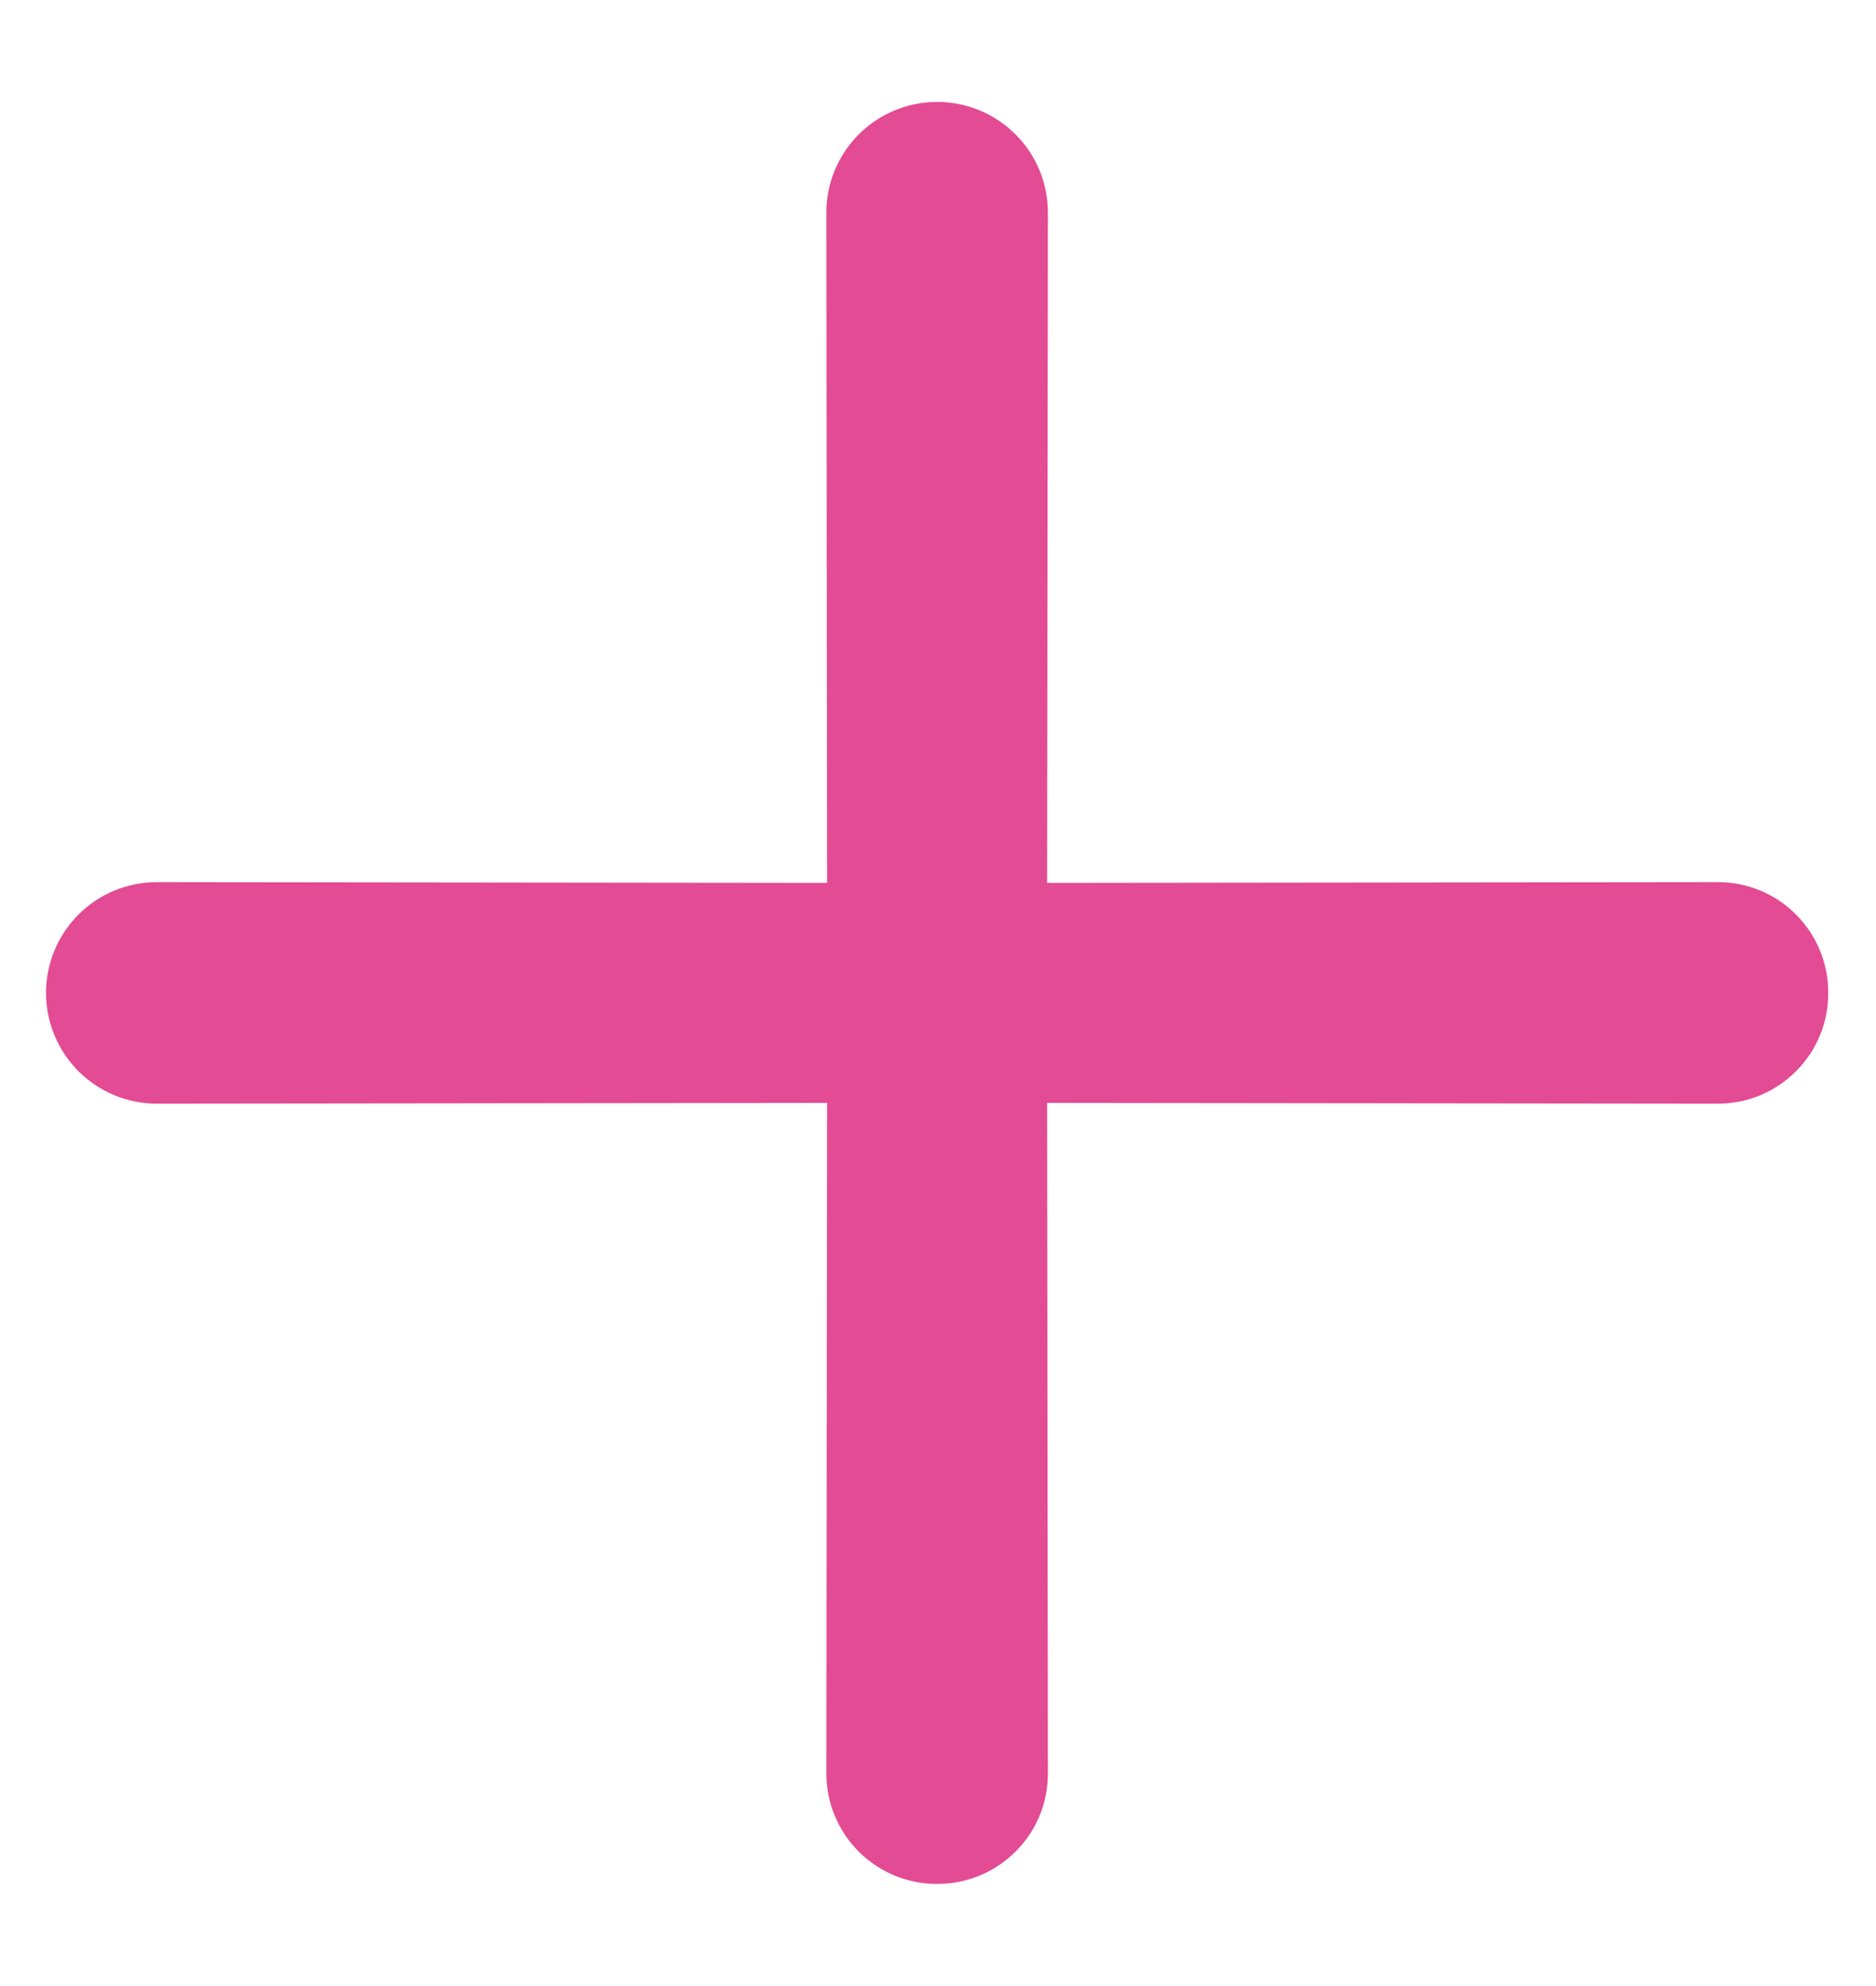 <svg width="17" height="18" viewBox="0 0 17 18" fill="none" xmlns="http://www.w3.org/2000/svg">
<path d="M9.489 8.002L9.496 1.928C9.496 1.661 9.391 1.406 9.202 1.218C9.014 1.029 8.759 0.924 8.492 0.924C8.226 0.924 7.971 1.029 7.782 1.218C7.594 1.406 7.488 1.661 7.488 1.928L7.495 8.002L1.421 7.995C1.155 7.995 0.9 8.1 0.711 8.289C0.523 8.477 0.417 8.732 0.417 8.999C0.417 9.265 0.523 9.52 0.711 9.709C0.9 9.897 1.155 10.003 1.421 10.003L7.495 9.996L7.488 16.07C7.488 16.202 7.513 16.333 7.564 16.455C7.614 16.577 7.688 16.688 7.781 16.781C7.874 16.874 7.985 16.948 8.107 16.999C8.229 17.049 8.36 17.075 8.492 17.074C8.624 17.075 8.755 17.049 8.877 16.999C8.999 16.948 9.11 16.874 9.203 16.781C9.297 16.688 9.371 16.577 9.421 16.455C9.471 16.333 9.497 16.202 9.496 16.07L9.489 9.996L15.563 10.003C15.695 10.003 15.826 9.978 15.948 9.928C16.07 9.877 16.181 9.803 16.274 9.71C16.368 9.617 16.442 9.506 16.492 9.384C16.542 9.262 16.568 9.131 16.567 8.999C16.568 8.867 16.542 8.736 16.492 8.614C16.442 8.492 16.368 8.381 16.274 8.288C16.181 8.194 16.07 8.12 15.948 8.07C15.826 8.02 15.695 7.994 15.563 7.995L9.489 8.002Z" fill="#E34B94"/>
</svg>
